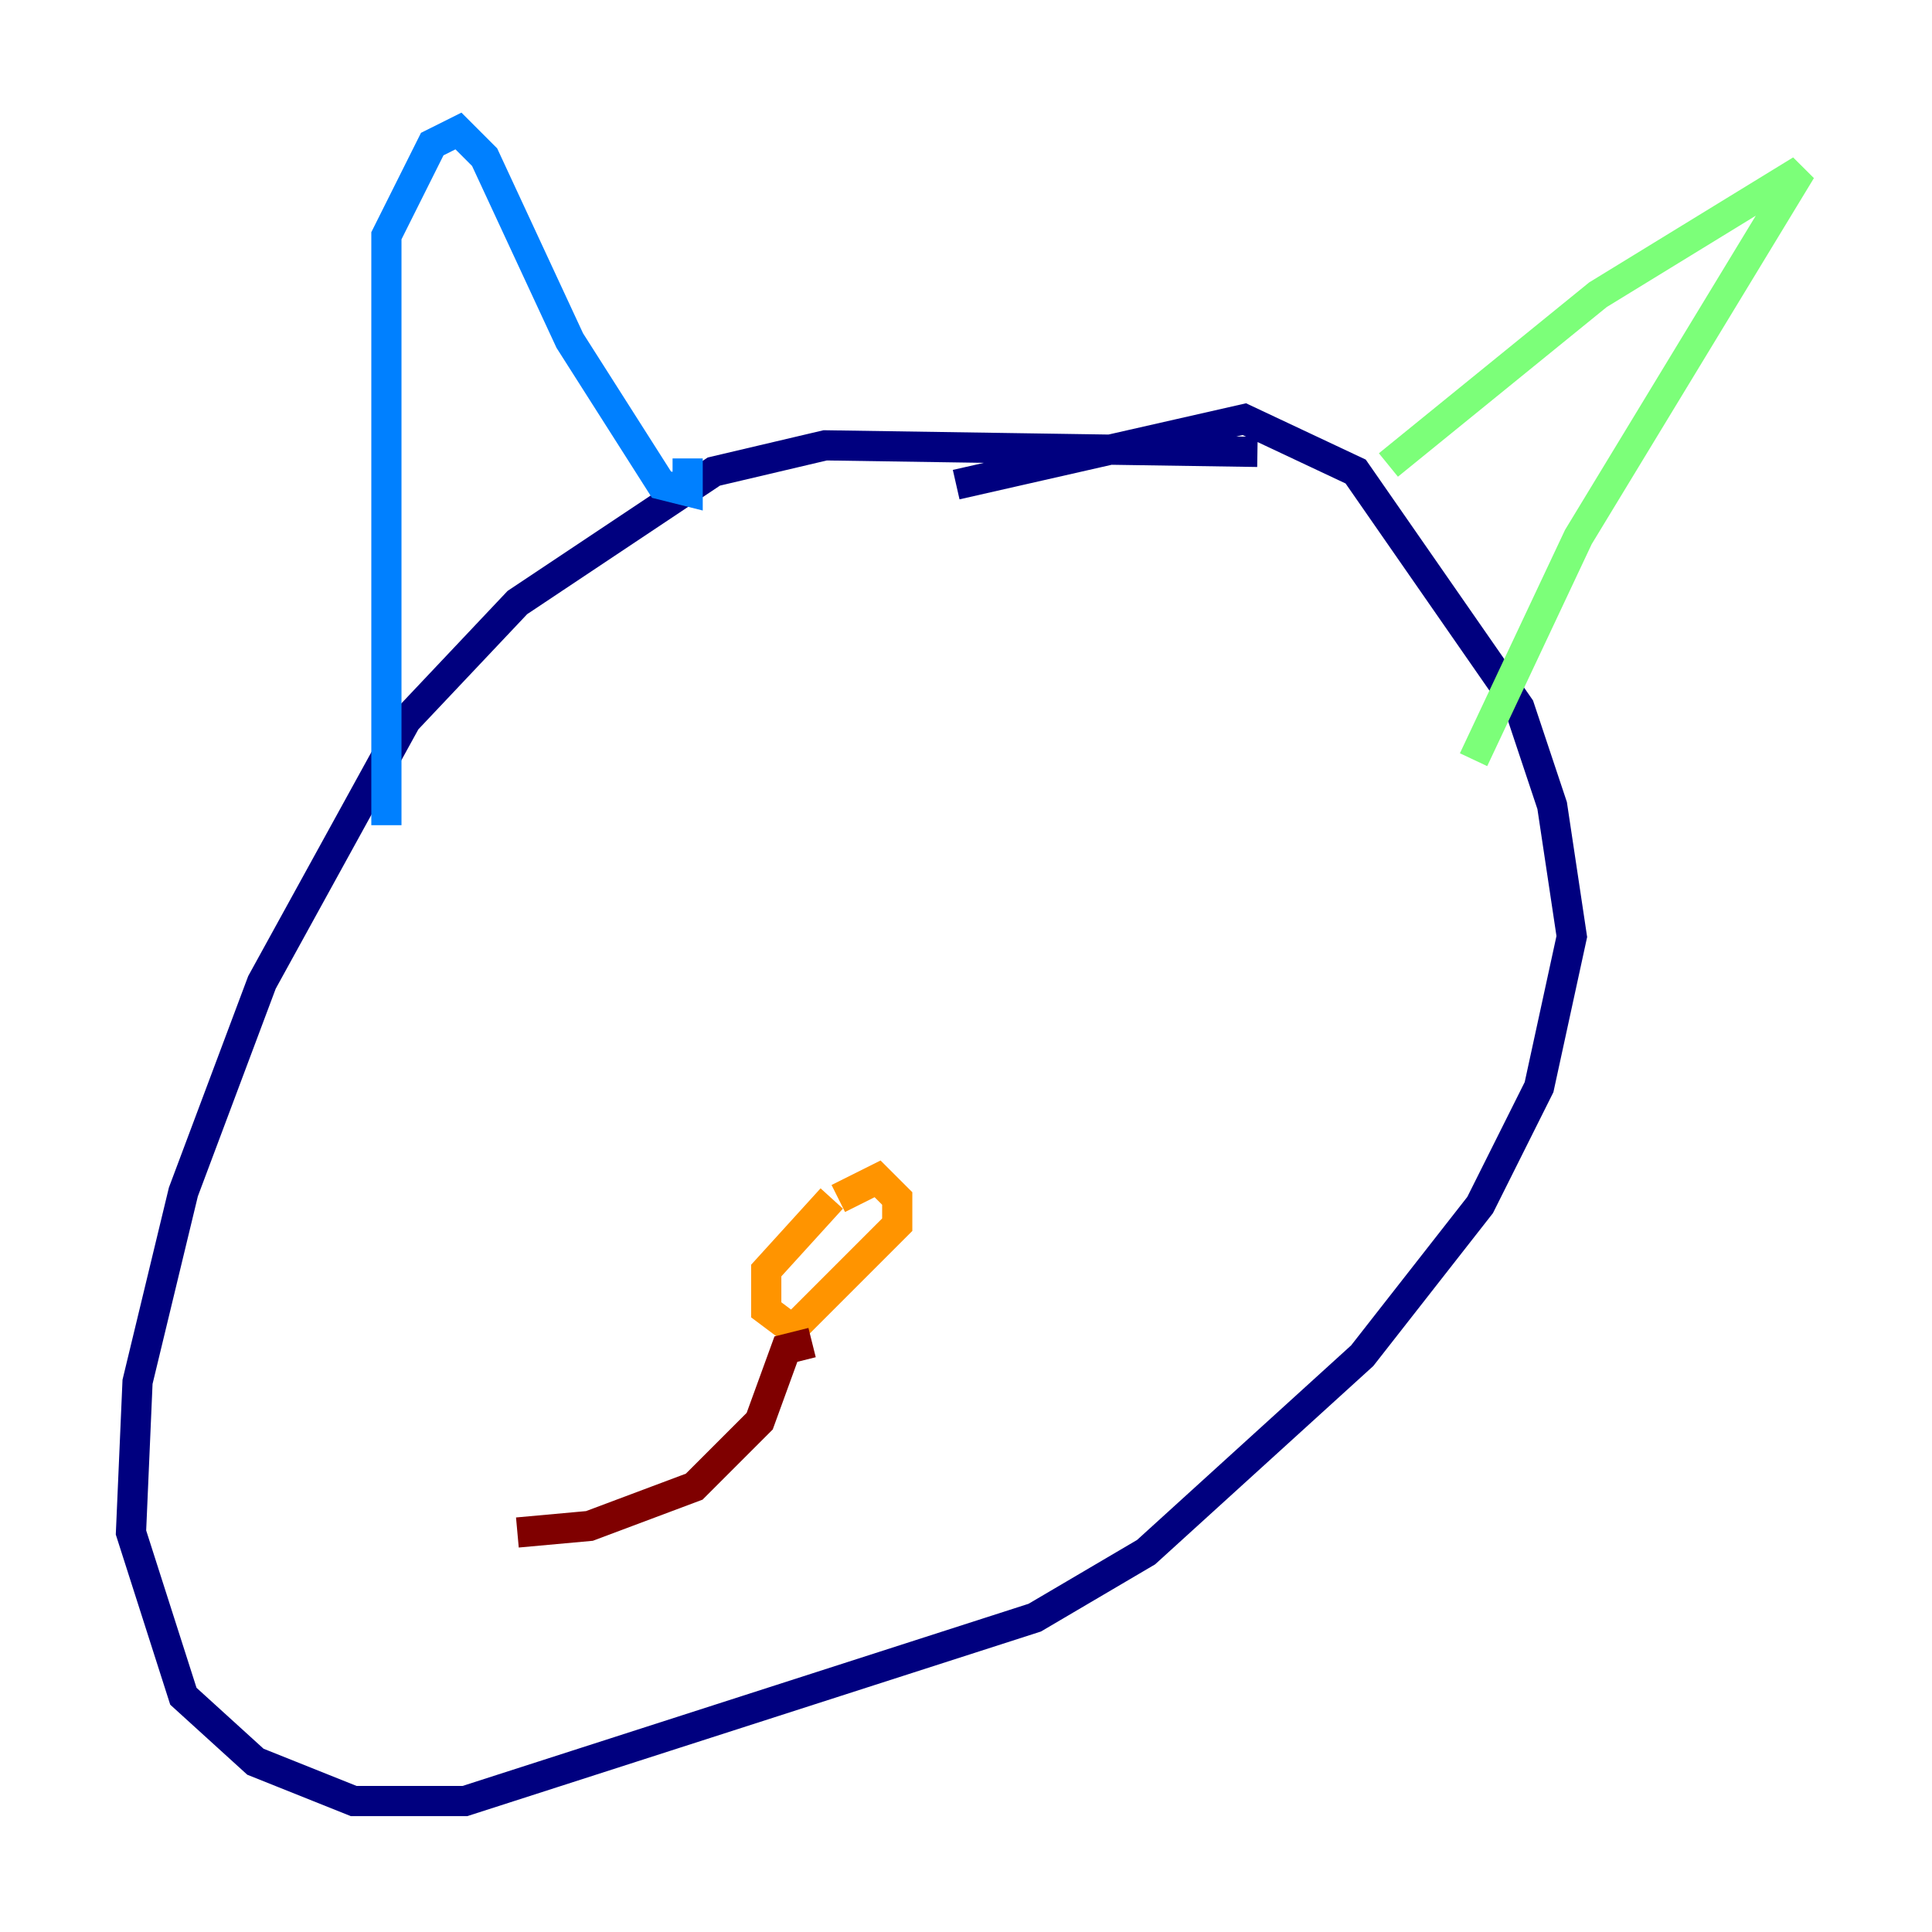 <?xml version="1.0" encoding="utf-8" ?>
<svg baseProfile="tiny" height="128" version="1.2" viewBox="0,0,128,128" width="128" xmlns="http://www.w3.org/2000/svg" xmlns:ev="http://www.w3.org/2001/xml-events" xmlns:xlink="http://www.w3.org/1999/xlink"><defs /><polyline fill="none" points="83.308,29.939 54.671,29.505 47.295,31.241 34.278,39.919 26.902,47.729 17.356,65.085 12.149,78.969 9.112,91.552 8.678,101.532 12.149,112.38 16.922,116.719 23.43,119.322 30.807,119.322 68.556,107.173 75.932,102.834 90.251,89.817 98.061,79.837 101.966,72.027 104.136,62.047 102.834,53.37 100.664,46.861 89.817,31.241 82.441,27.77 63.349,32.108" stroke="#00007f" stroke-width="2" /><polyline fill="none" points="25.6,54.671 25.6,15.62 28.637,9.546 30.373,8.678 32.108,10.414 37.749,22.563 43.824,32.108 45.559,32.542 45.559,30.373" stroke="#0080ff" stroke-width="2" /><polyline fill="none" points="91.986,30.807 105.871,19.525 119.322,11.281 104.57,35.58 97.627,50.332" stroke="#7cff79" stroke-width="2" /><polyline fill="none" points="55.105,79.403 50.766,84.176 50.766,86.78 52.502,88.081 59.444,81.139 59.444,79.403 58.142,78.102 55.539,79.403" stroke="#ff9400" stroke-width="2" /><polyline fill="none" points="53.803,88.949 52.068,89.383 50.332,94.156 45.993,98.495 39.051,101.098 34.278,101.532" stroke="#7f0000" stroke-width="2" /></svg>